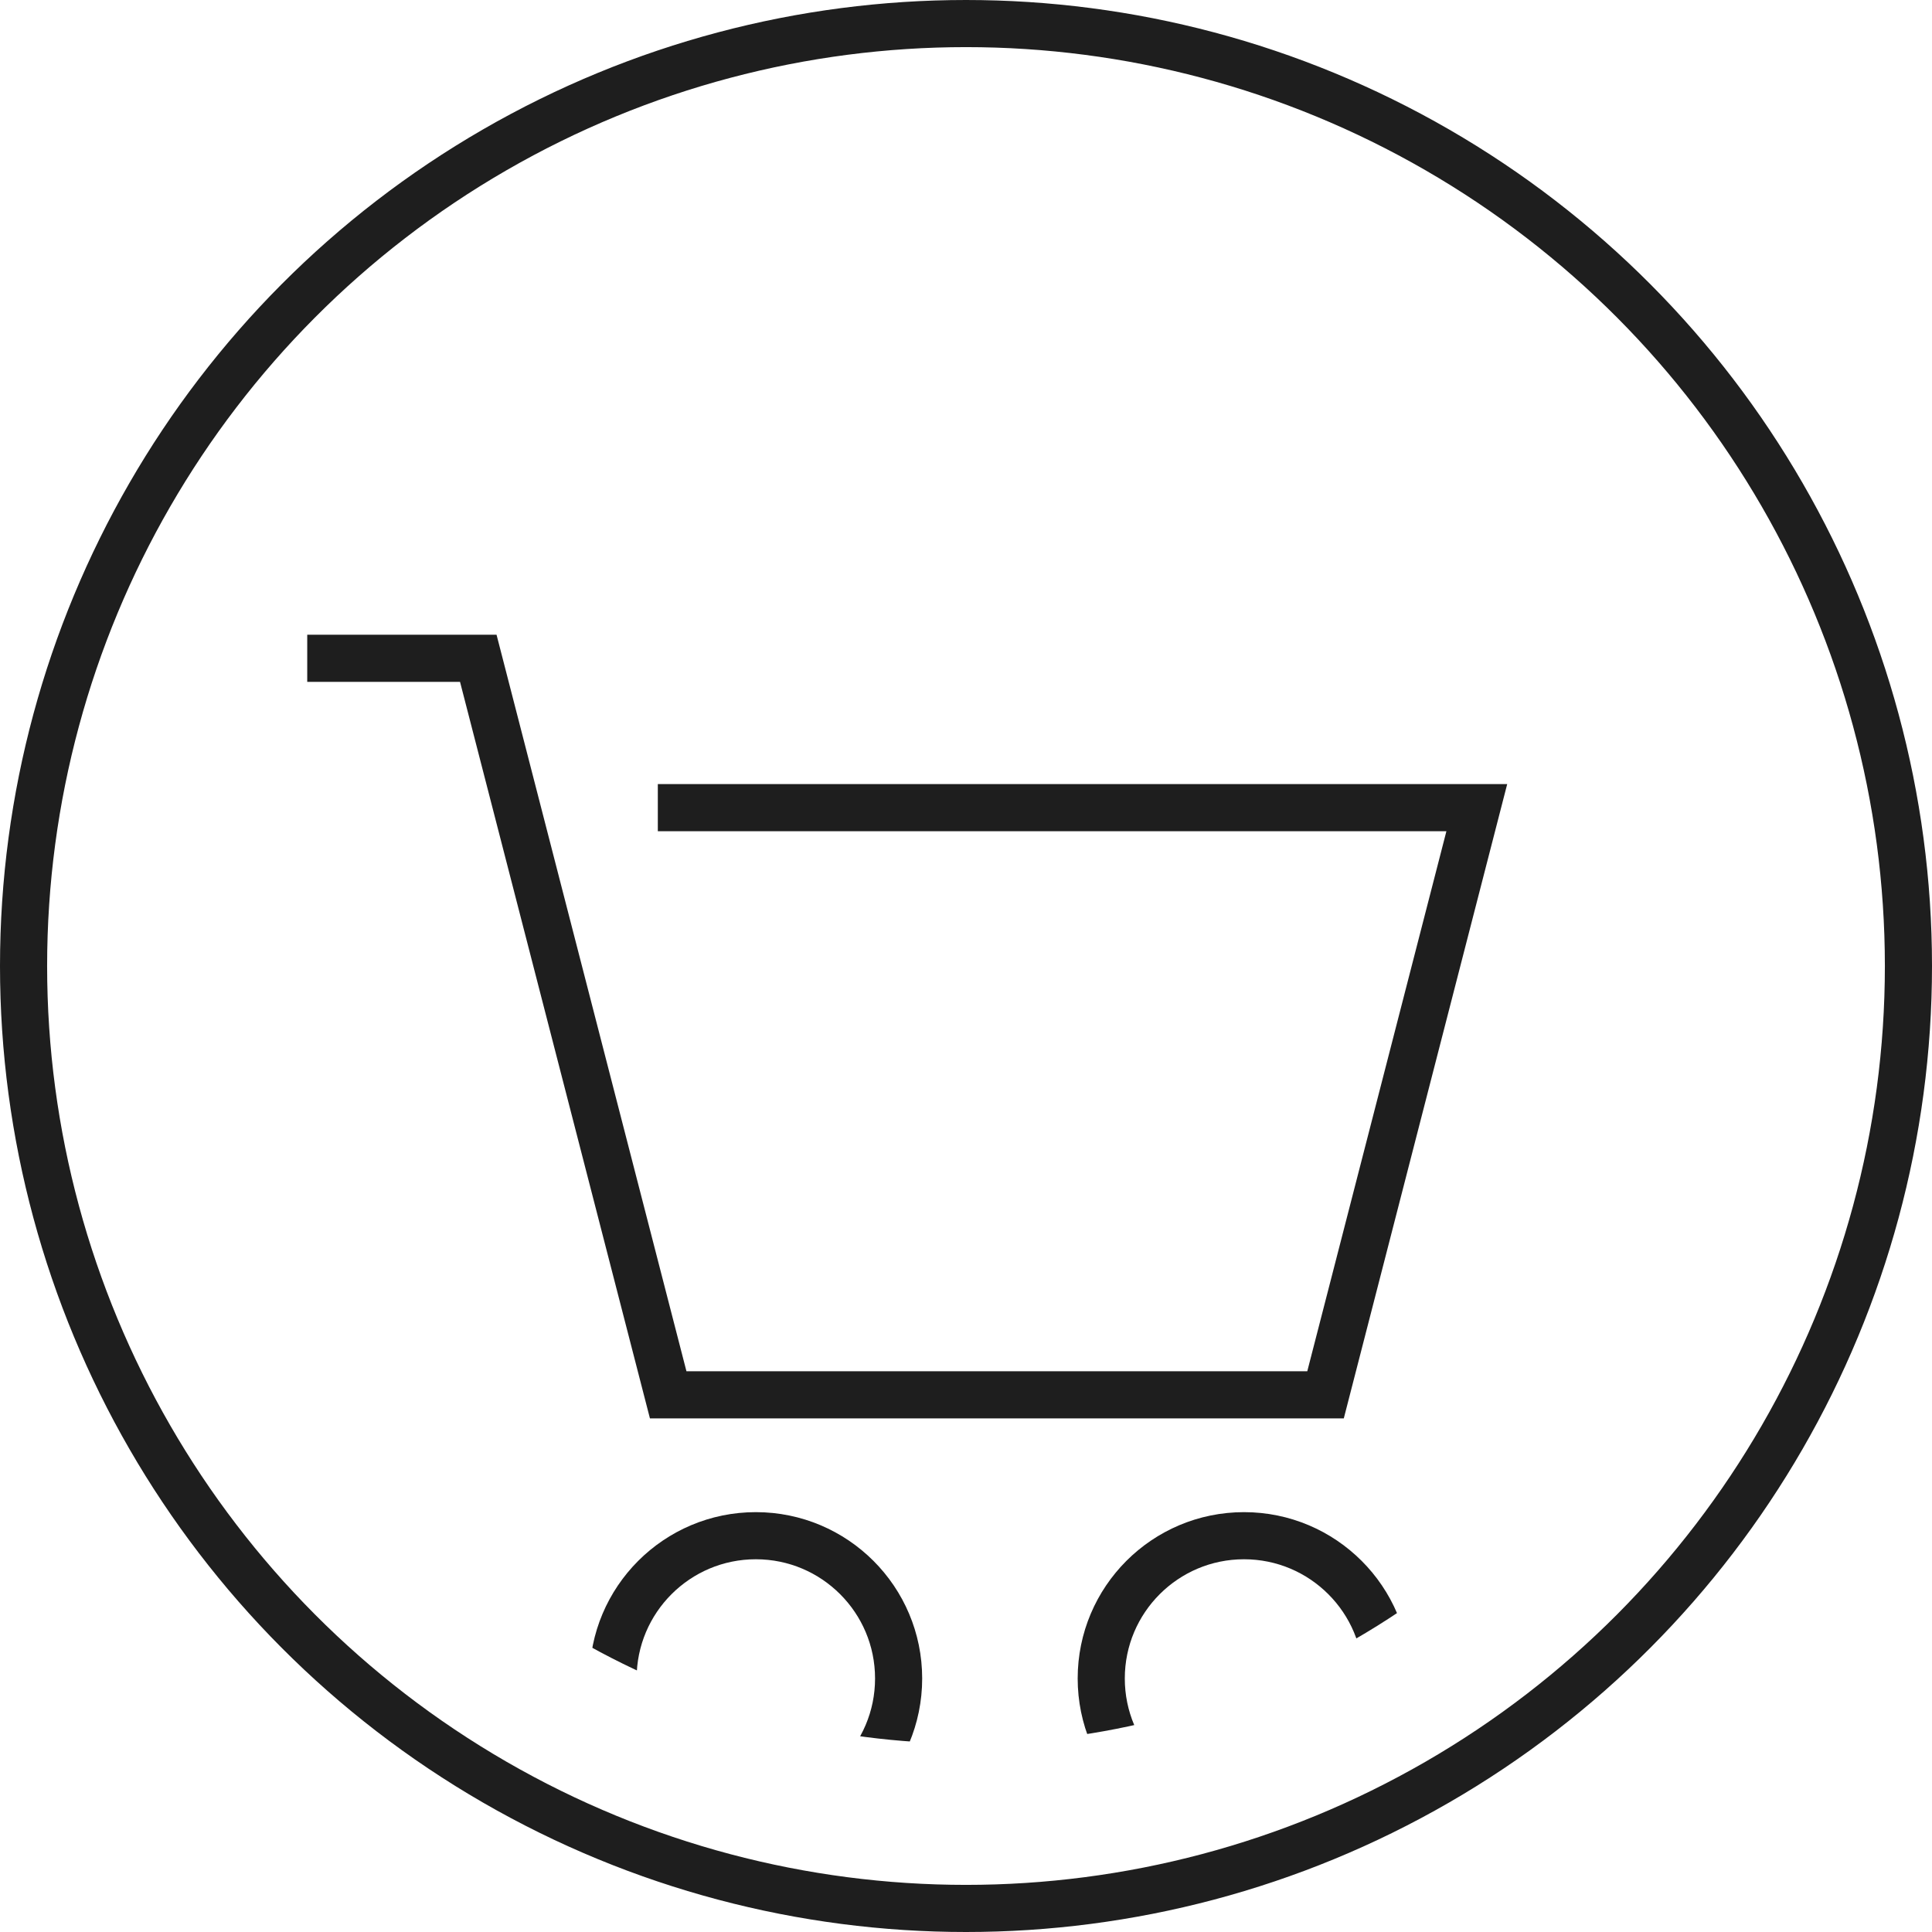 <svg xmlns="http://www.w3.org/2000/svg" xmlns:xlink="http://www.w3.org/1999/xlink" viewBox="0 0 41 41"><defs><style>.cls-1,.cls-3{fill:none;}.cls-2{clip-path:url(#clip-path);}.cls-3{stroke:#1e1e1e;stroke-miterlimit:10;}</style><clipPath id="clip-path"><circle class="cls-1" cx="20.5" cy="20.5" r="16.5"/></clipPath></defs><title>자산 2</title><g id="레이어_2" data-name="레이어 2"><g id="Layer_1" data-name="Layer 1"><g class="cls-2"><circle class="cls-3" cx="16.04" cy="35.62" r="3.03"/><circle class="cls-3" cx="26.4" cy="35.62" r="3.03"/><polyline class="cls-3" points="13.96 17.14 31.34 17.14 28.13 29.6 14.18 29.6 10.15 13.97 6.52 13.97"/></g><circle class="cls-3" cx="20.5" cy="20.5" r="20"/></g></g></svg>